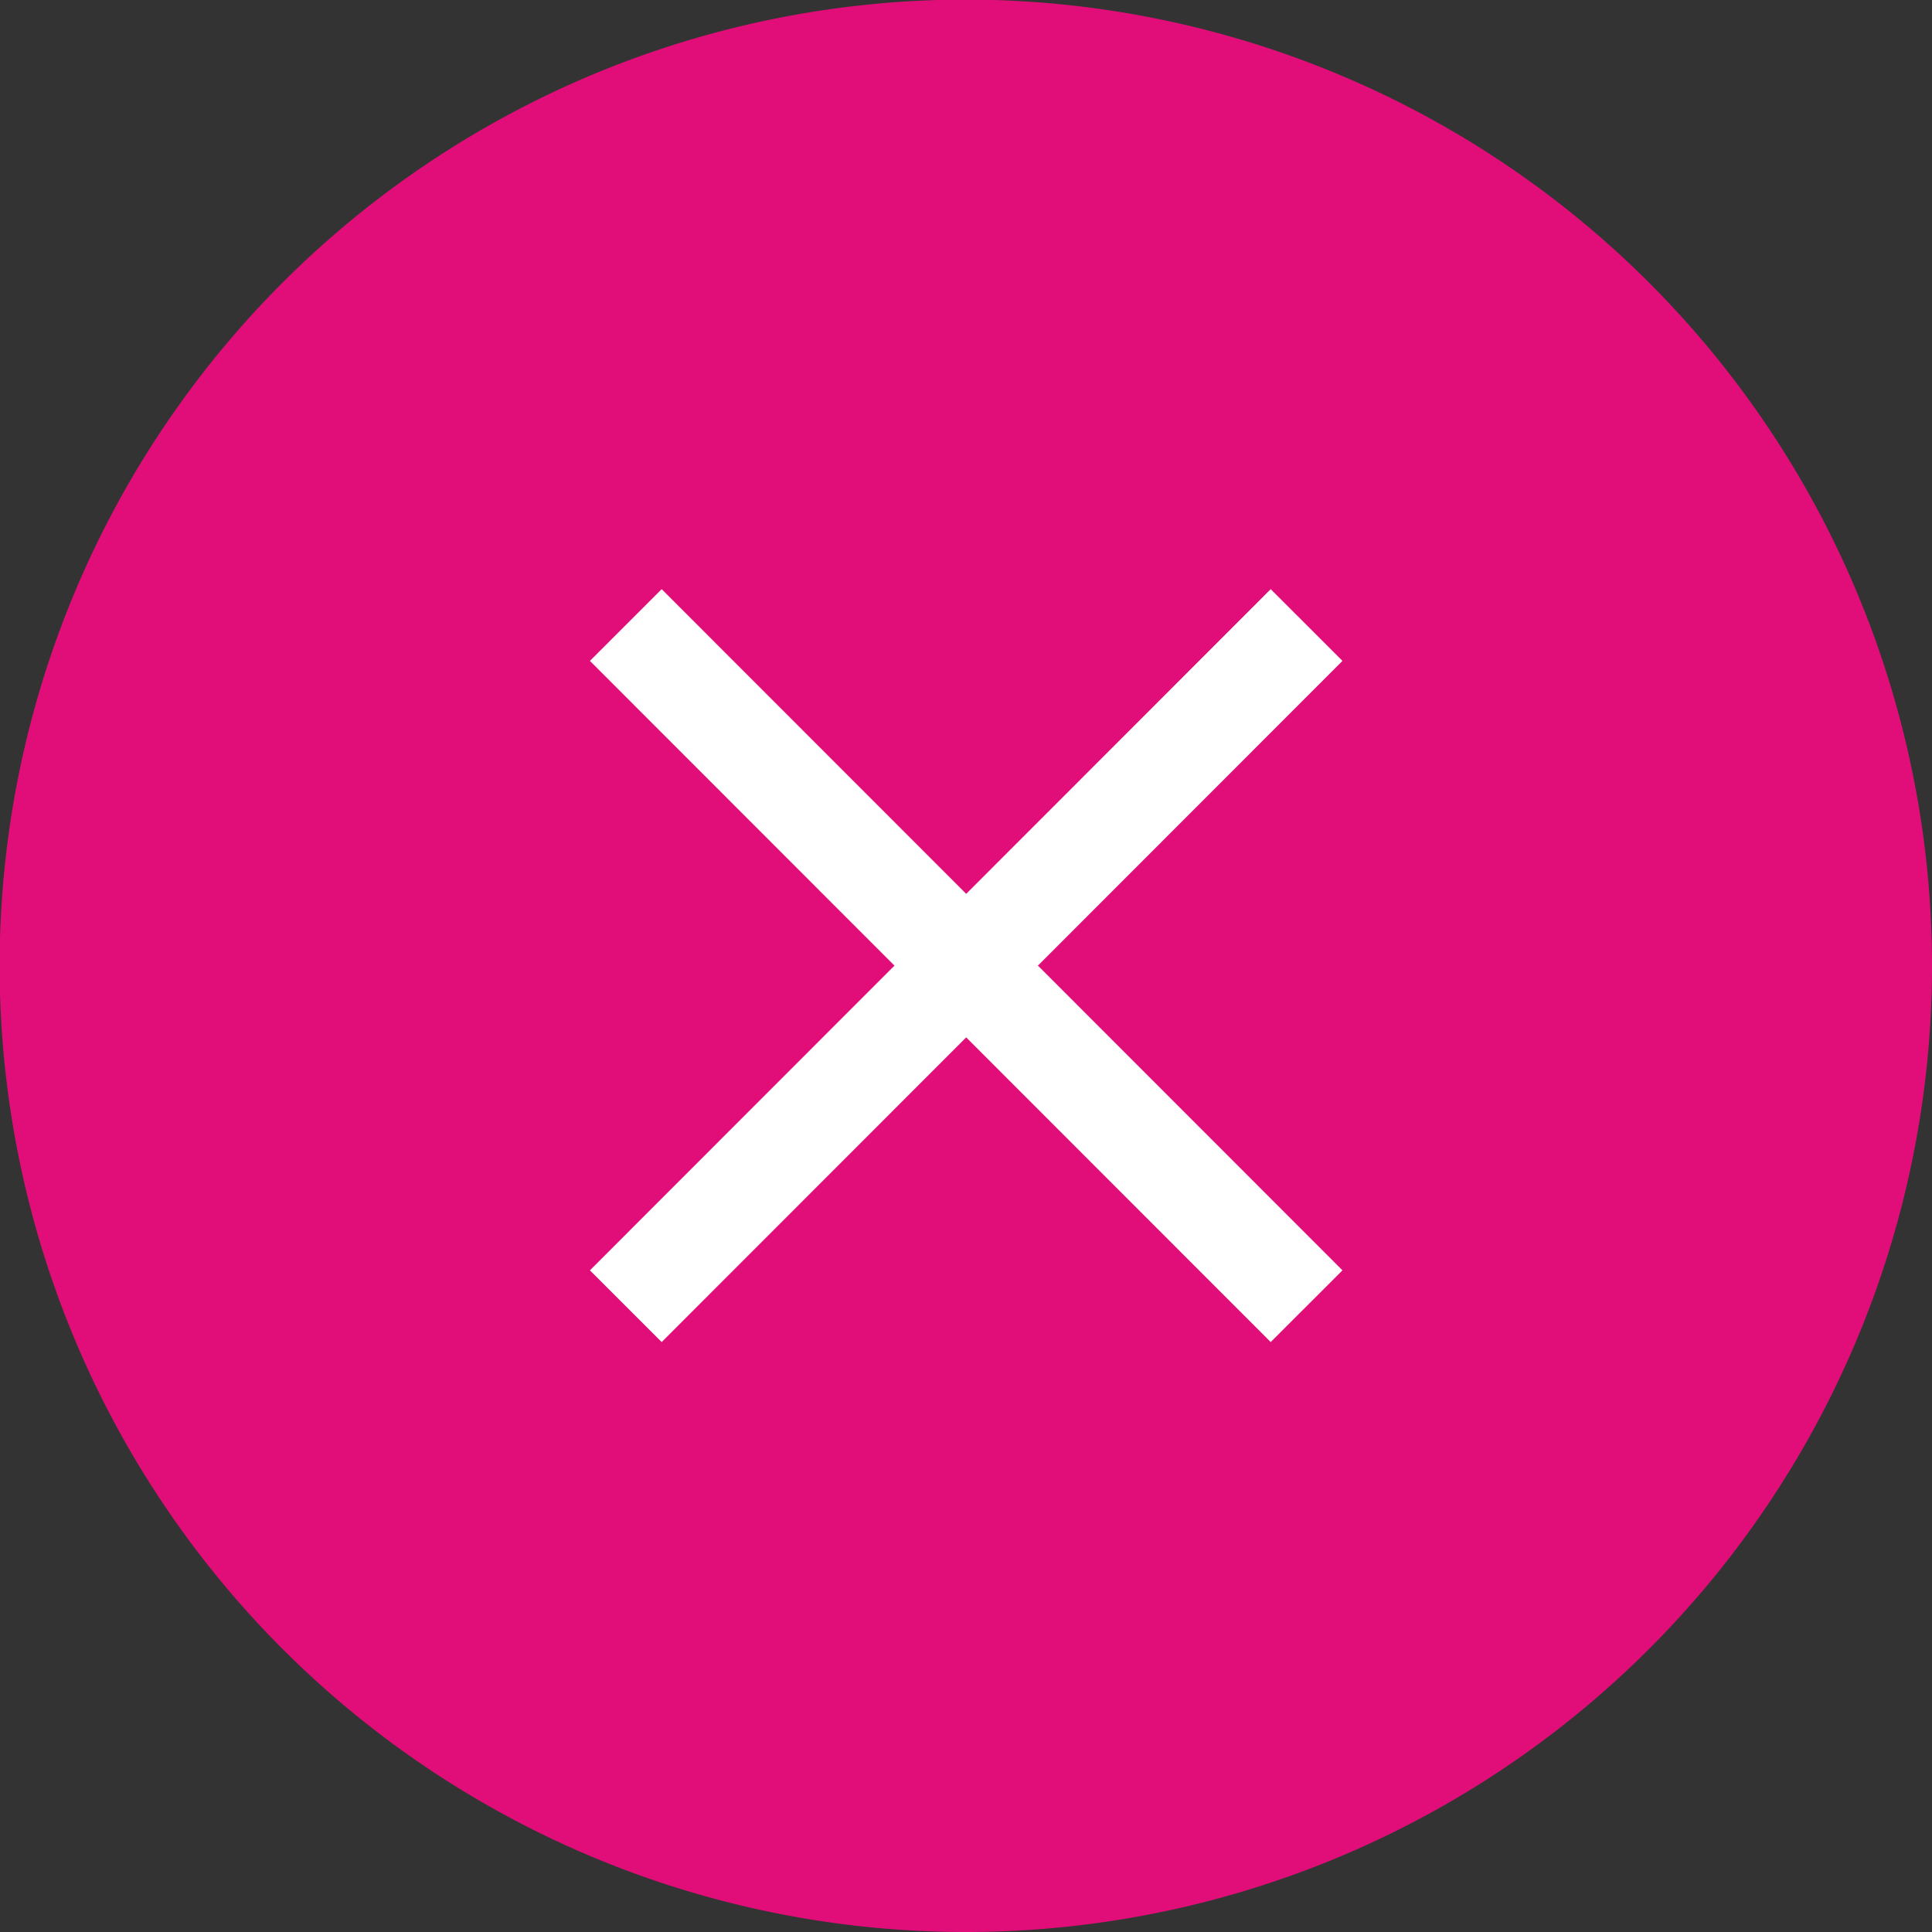 <svg xmlns="http://www.w3.org/2000/svg" viewBox="0 0 49.89 49.89"><rect x="0" y="0" width="49.89" height="49.89" fill="#333333" stroke="none"/><defs><style>.cls-1{fill:#e10e79;}.cls-2{fill:none;stroke:#fff;stroke-miterlimit:10;stroke-width:2.62px;}</style></defs><g id="Layer_2" data-name="Layer 2"><g id="Layer_1-2" data-name="Layer 1"><path class="cls-1" d="M25,49.89A24.95,24.95,0,1,1,49.89,25,24.95,24.95,0,0,1,25,49.89"/><line class="cls-2" x1="33.74" y1="16.14" x2="16.16" y2="33.73"/><line class="cls-2" x1="16.16" y1="16.14" x2="33.74" y2="33.73"/></g></g></svg>